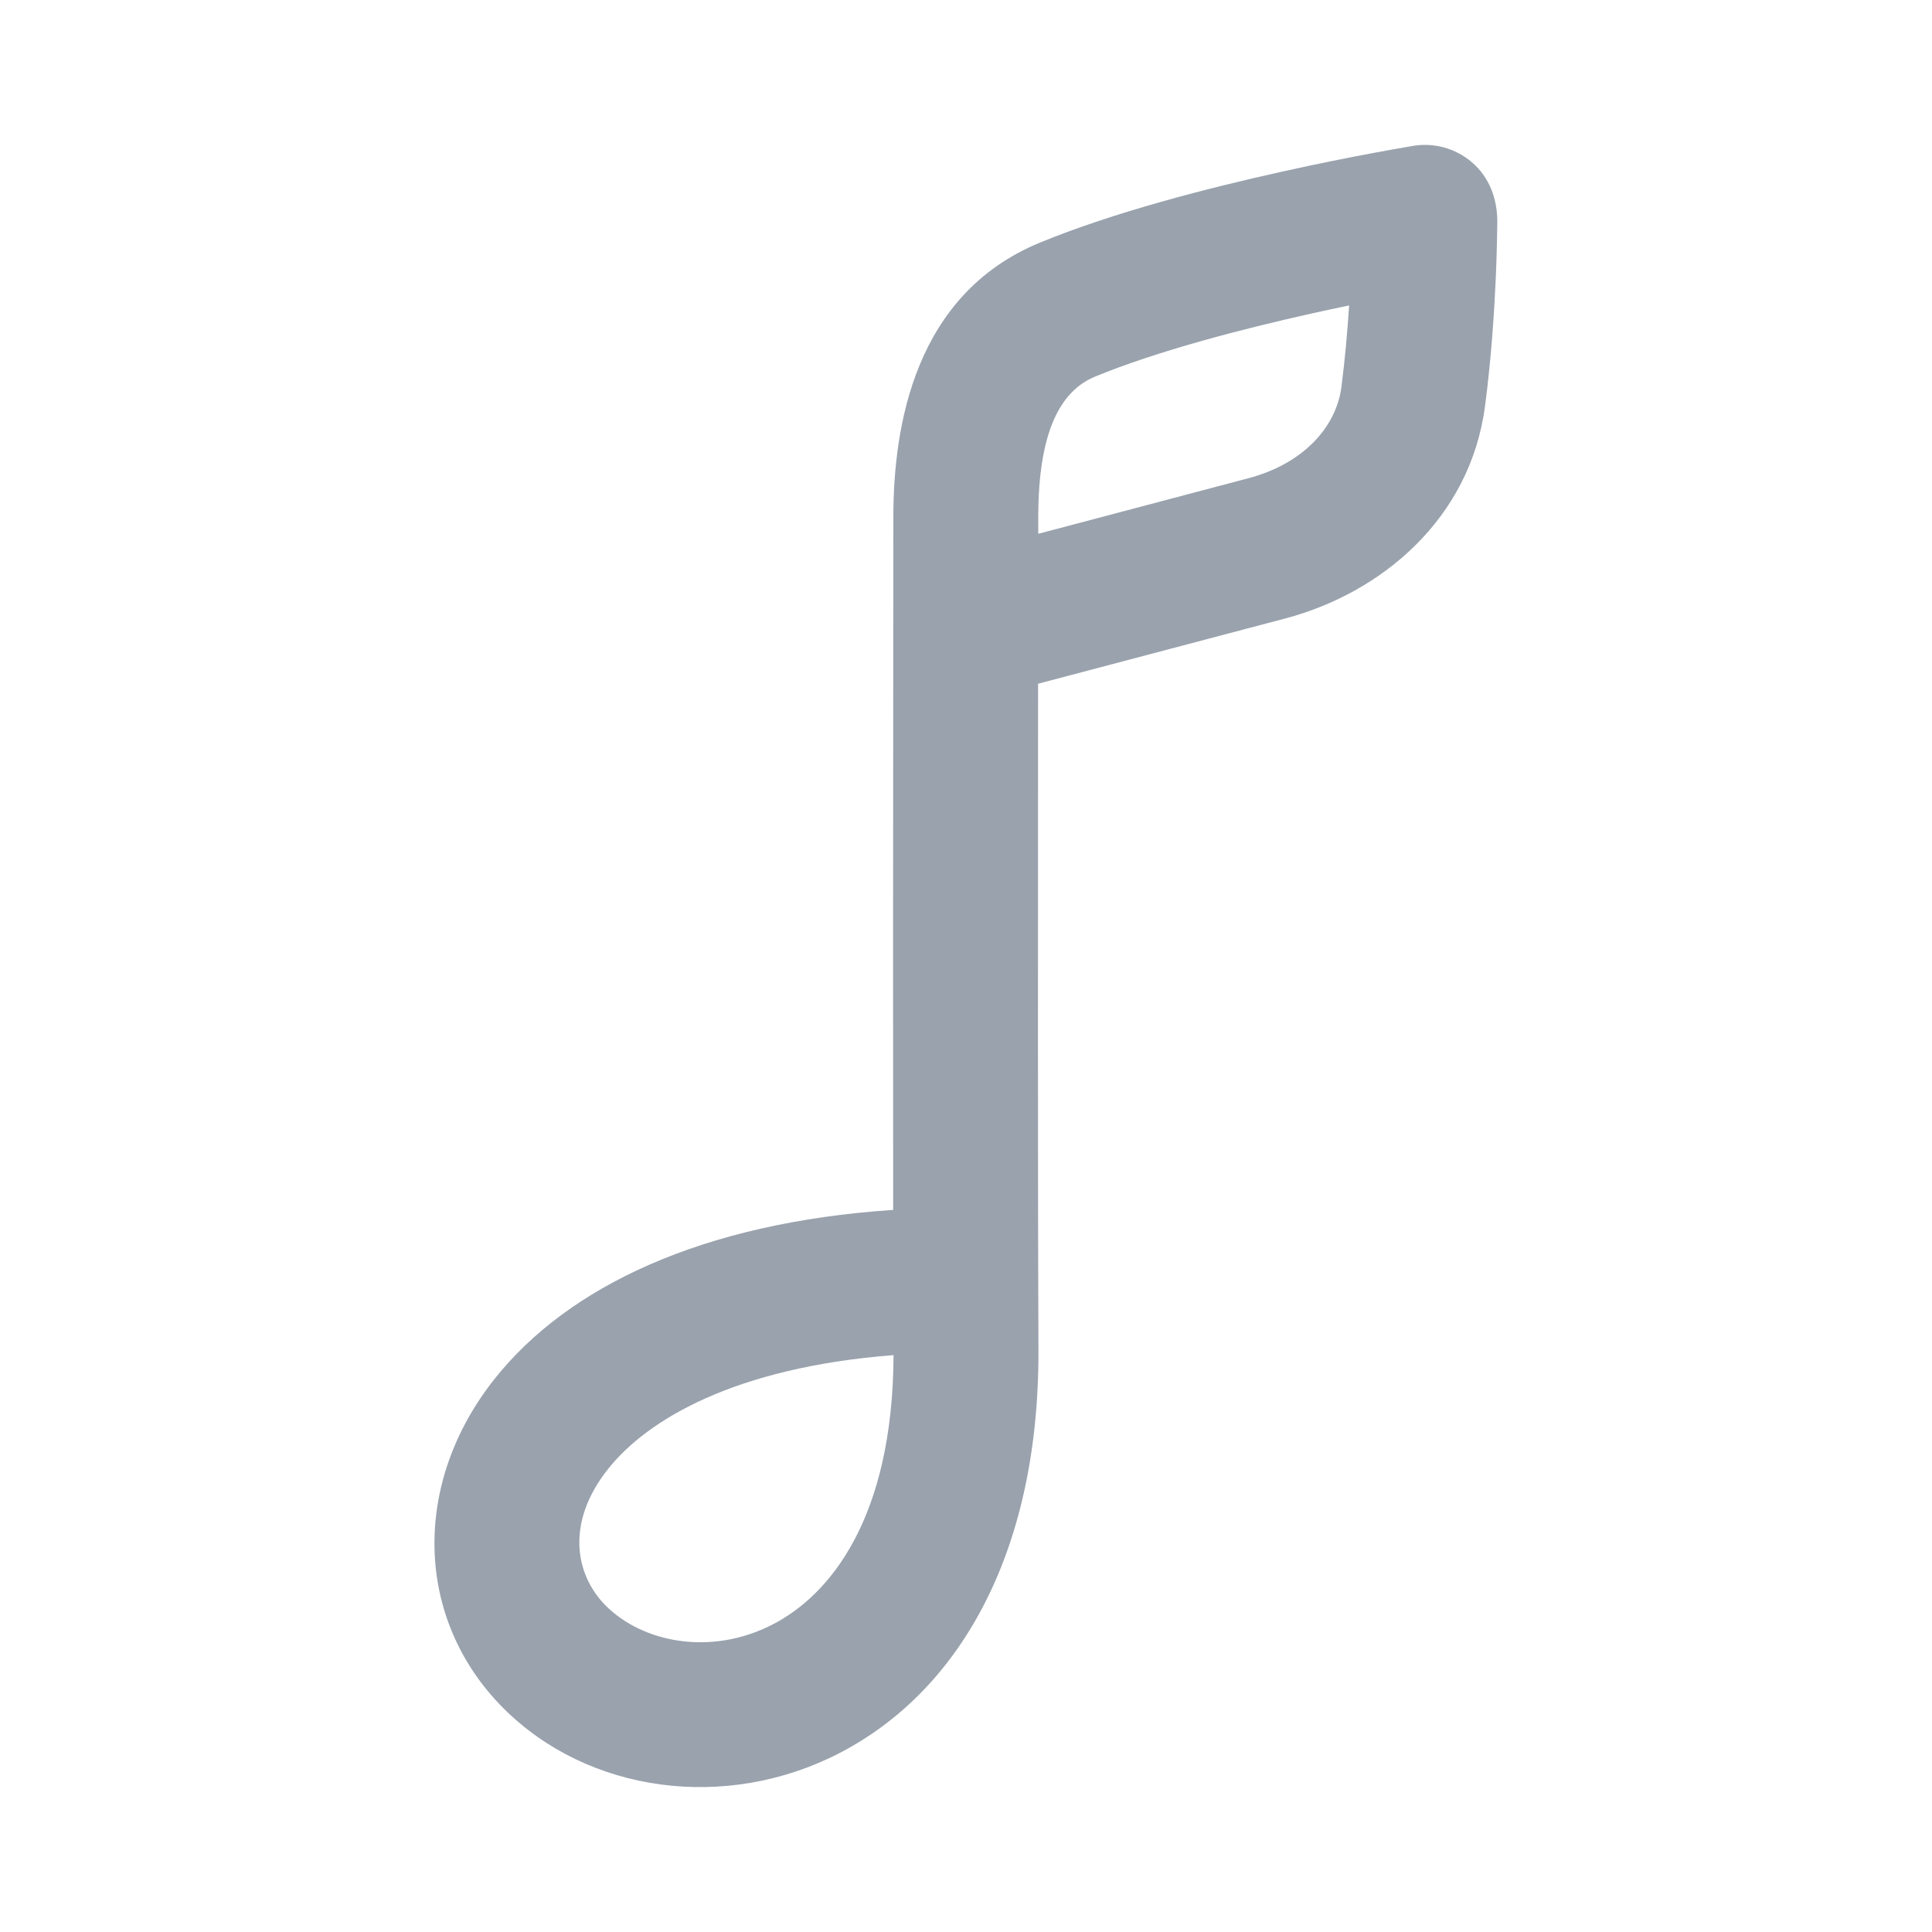 <svg width="20" height="20" viewBox="0 0 20 20" fill="none" xmlns="http://www.w3.org/2000/svg">
<path fill-rule="evenodd" clip-rule="evenodd" d="M15.235 1.678C15.068 1.536 14.846 1.474 14.629 1.51C14.496 1.533 14.363 1.556 14.231 1.581C13.987 1.626 13.648 1.693 13.262 1.779C12.504 1.947 11.526 2.198 10.762 2.513C9.467 3.048 9.249 4.411 9.248 5.347L9.247 6.499C9.245 8.518 9.244 11.225 9.246 12.525C7.267 12.657 5.883 13.318 5.125 14.268C4.255 15.358 4.295 16.767 5.212 17.684C6.088 18.56 7.511 18.755 8.686 18.15C9.906 17.521 10.75 16.115 10.75 14L10.747 13.001C10.746 12.87 10.746 12.691 10.746 12.474C10.745 12.04 10.745 11.455 10.745 10.793C10.745 9.654 10.746 8.289 10.746 7.078L13.306 6.402C14.296 6.14 15.219 5.375 15.373 4.203C15.438 3.71 15.469 3.223 15.485 2.863C15.496 2.591 15.499 2.386 15.5 2.298C15.501 2.061 15.419 1.834 15.235 1.678ZM10.748 5.526L12.922 4.951C13.485 4.803 13.831 4.427 13.886 4.008C13.924 3.718 13.949 3.425 13.966 3.162C13.847 3.186 13.72 3.214 13.588 3.243C12.846 3.408 11.973 3.636 11.335 3.899C10.968 4.051 10.749 4.486 10.748 5.348L10.748 5.526ZM9.25 14.028C7.599 14.156 6.699 14.7 6.297 15.204C5.857 15.755 5.947 16.297 6.272 16.623C6.654 17.004 7.36 17.146 7.999 16.816C8.59 16.512 9.243 15.72 9.25 14.028Z" fill="#99A2AD"/>
</svg>
